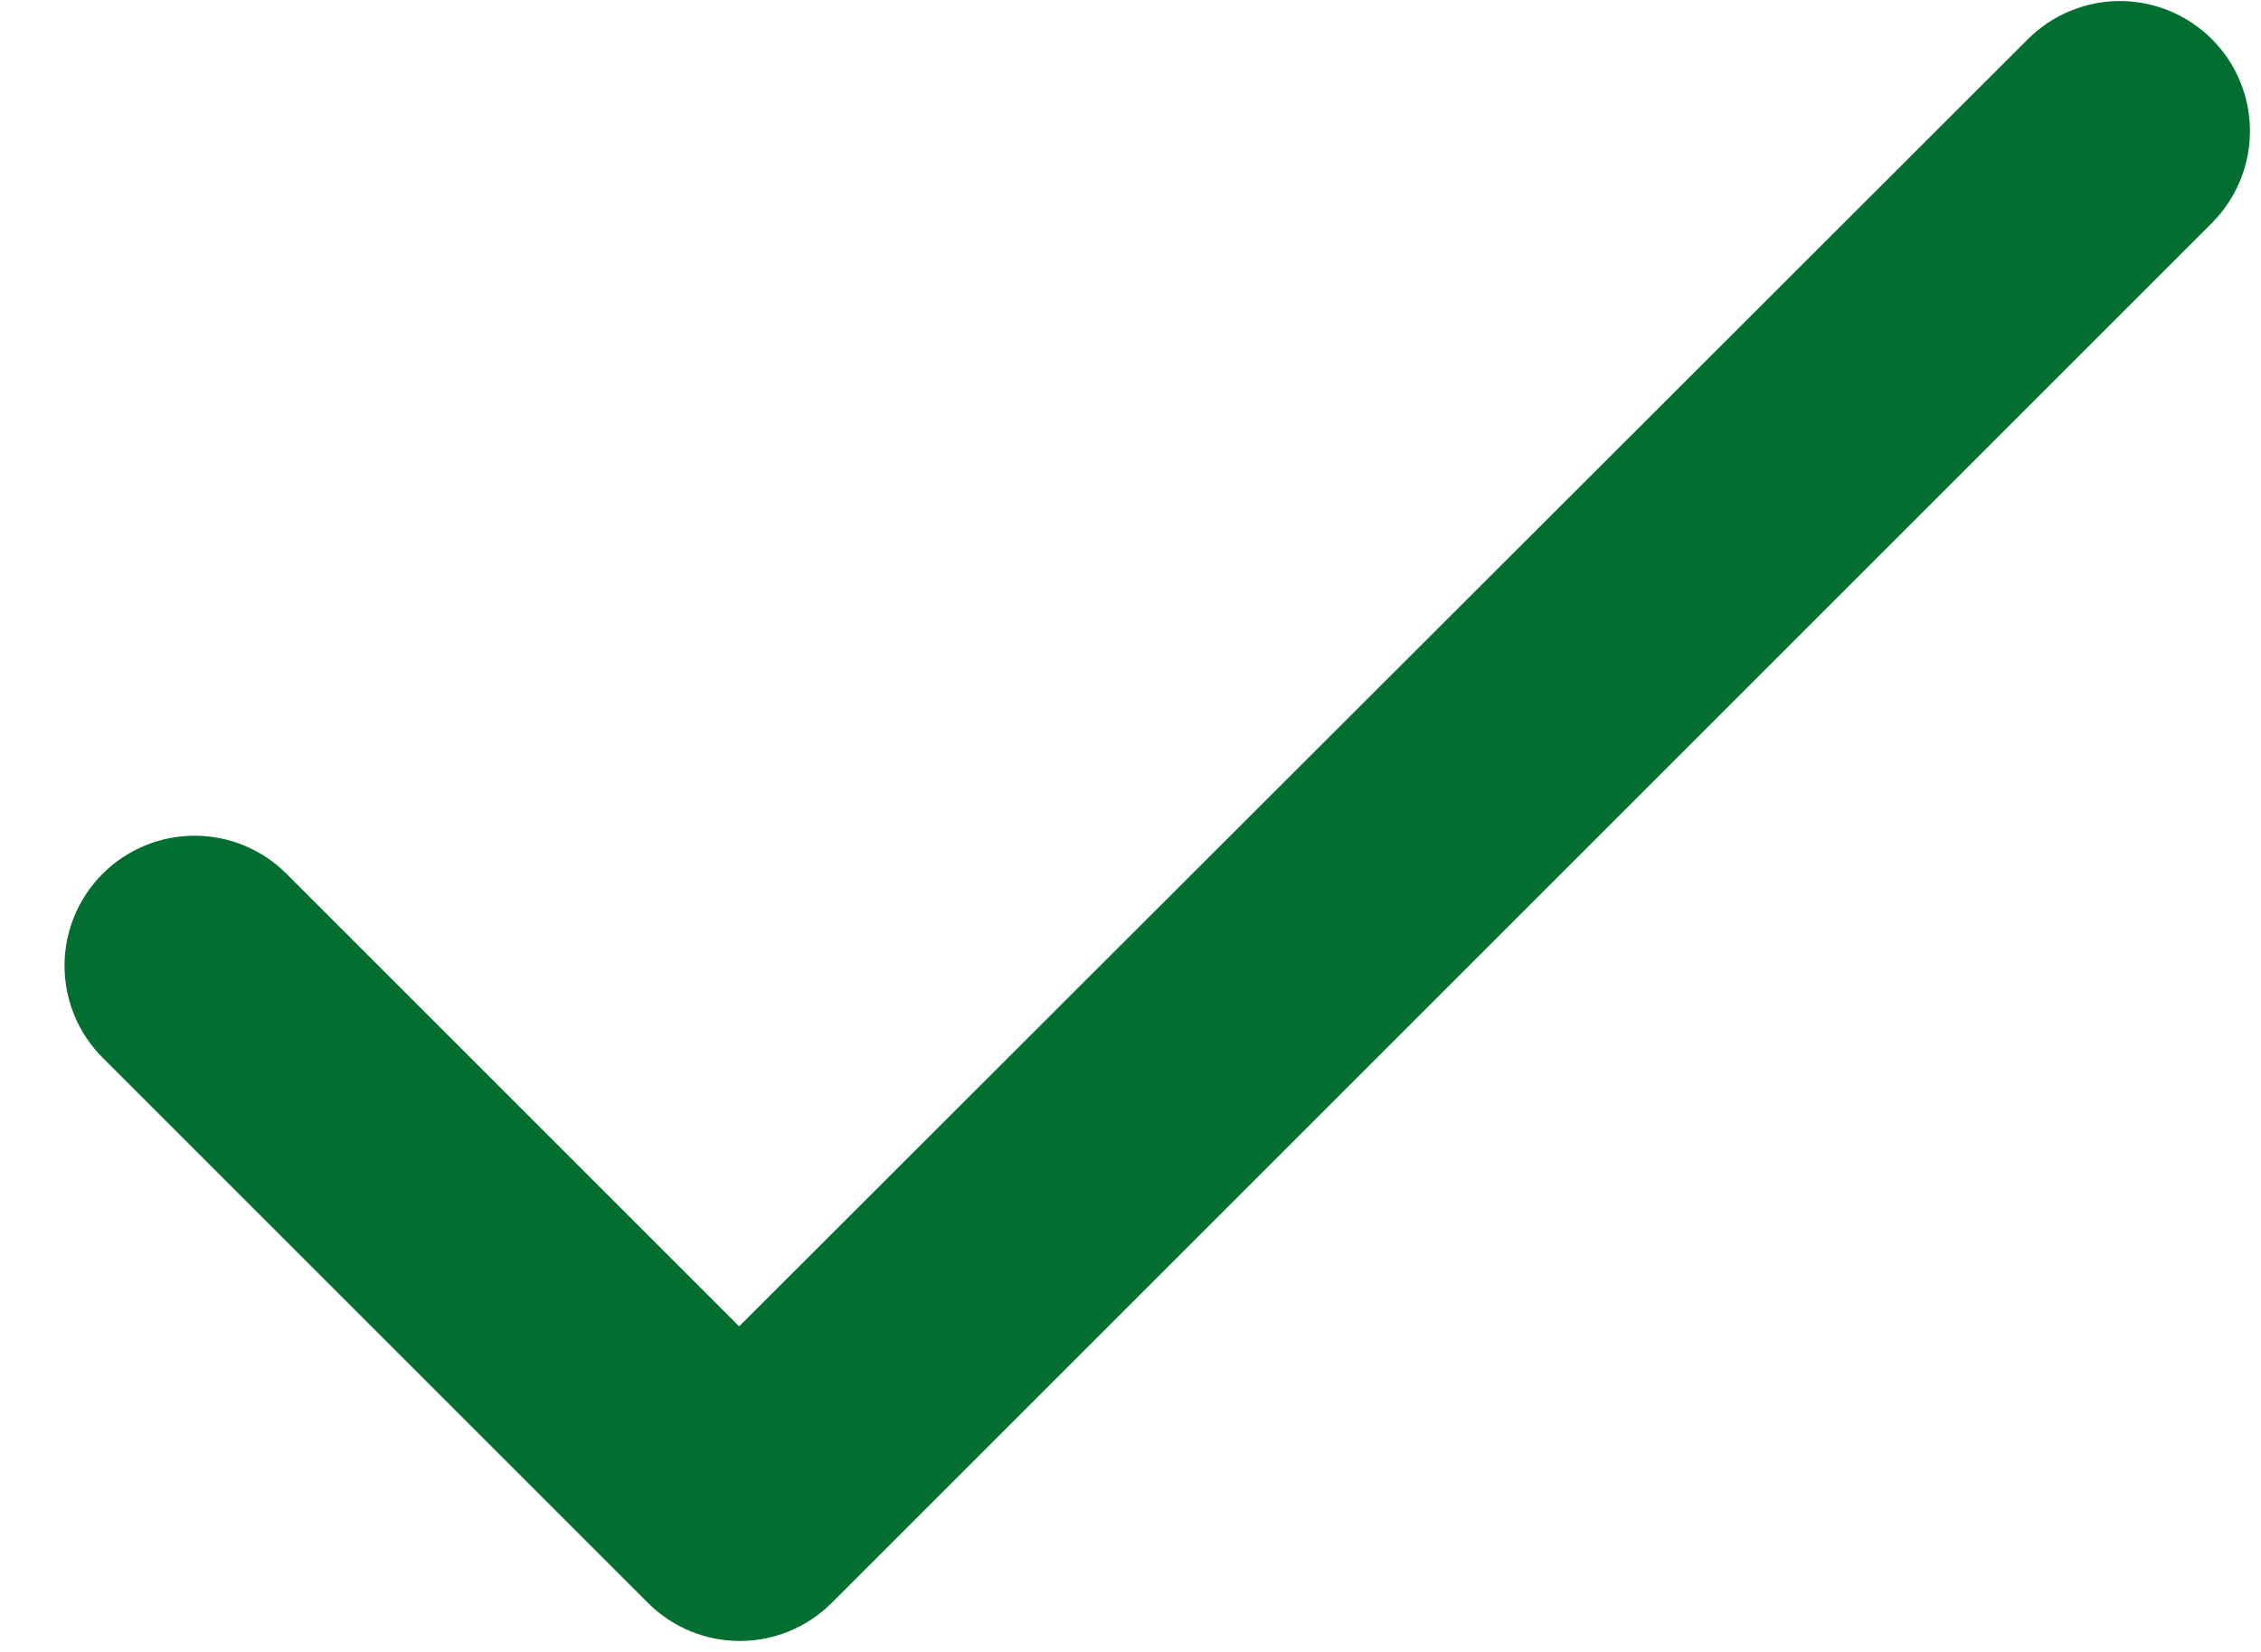 <svg xmlns="http://www.w3.org/2000/svg" width="26" height="19" viewBox="0 0 26 19" fill="#026F30">
<path d="M8.5 15.255L3.295 10.05C3.015 9.77 2.634 9.612 2.237 9.612C1.841 9.612 1.46 9.77 1.18 10.05C0.9 10.331 0.742 10.711 0.742 11.107C0.742 11.304 0.781 11.498 0.856 11.68C0.931 11.861 1.041 12.026 1.18 12.165L7.45 18.435C8.035 19.02 8.98 19.02 9.565 18.435L25.435 2.565C25.715 2.285 25.873 1.904 25.873 1.507C25.873 1.111 25.715 0.73 25.435 0.45C25.154 0.17 24.774 0.012 24.378 0.012C23.981 0.012 23.6 0.17 23.32 0.45L8.5 15.255Z" />
</svg>